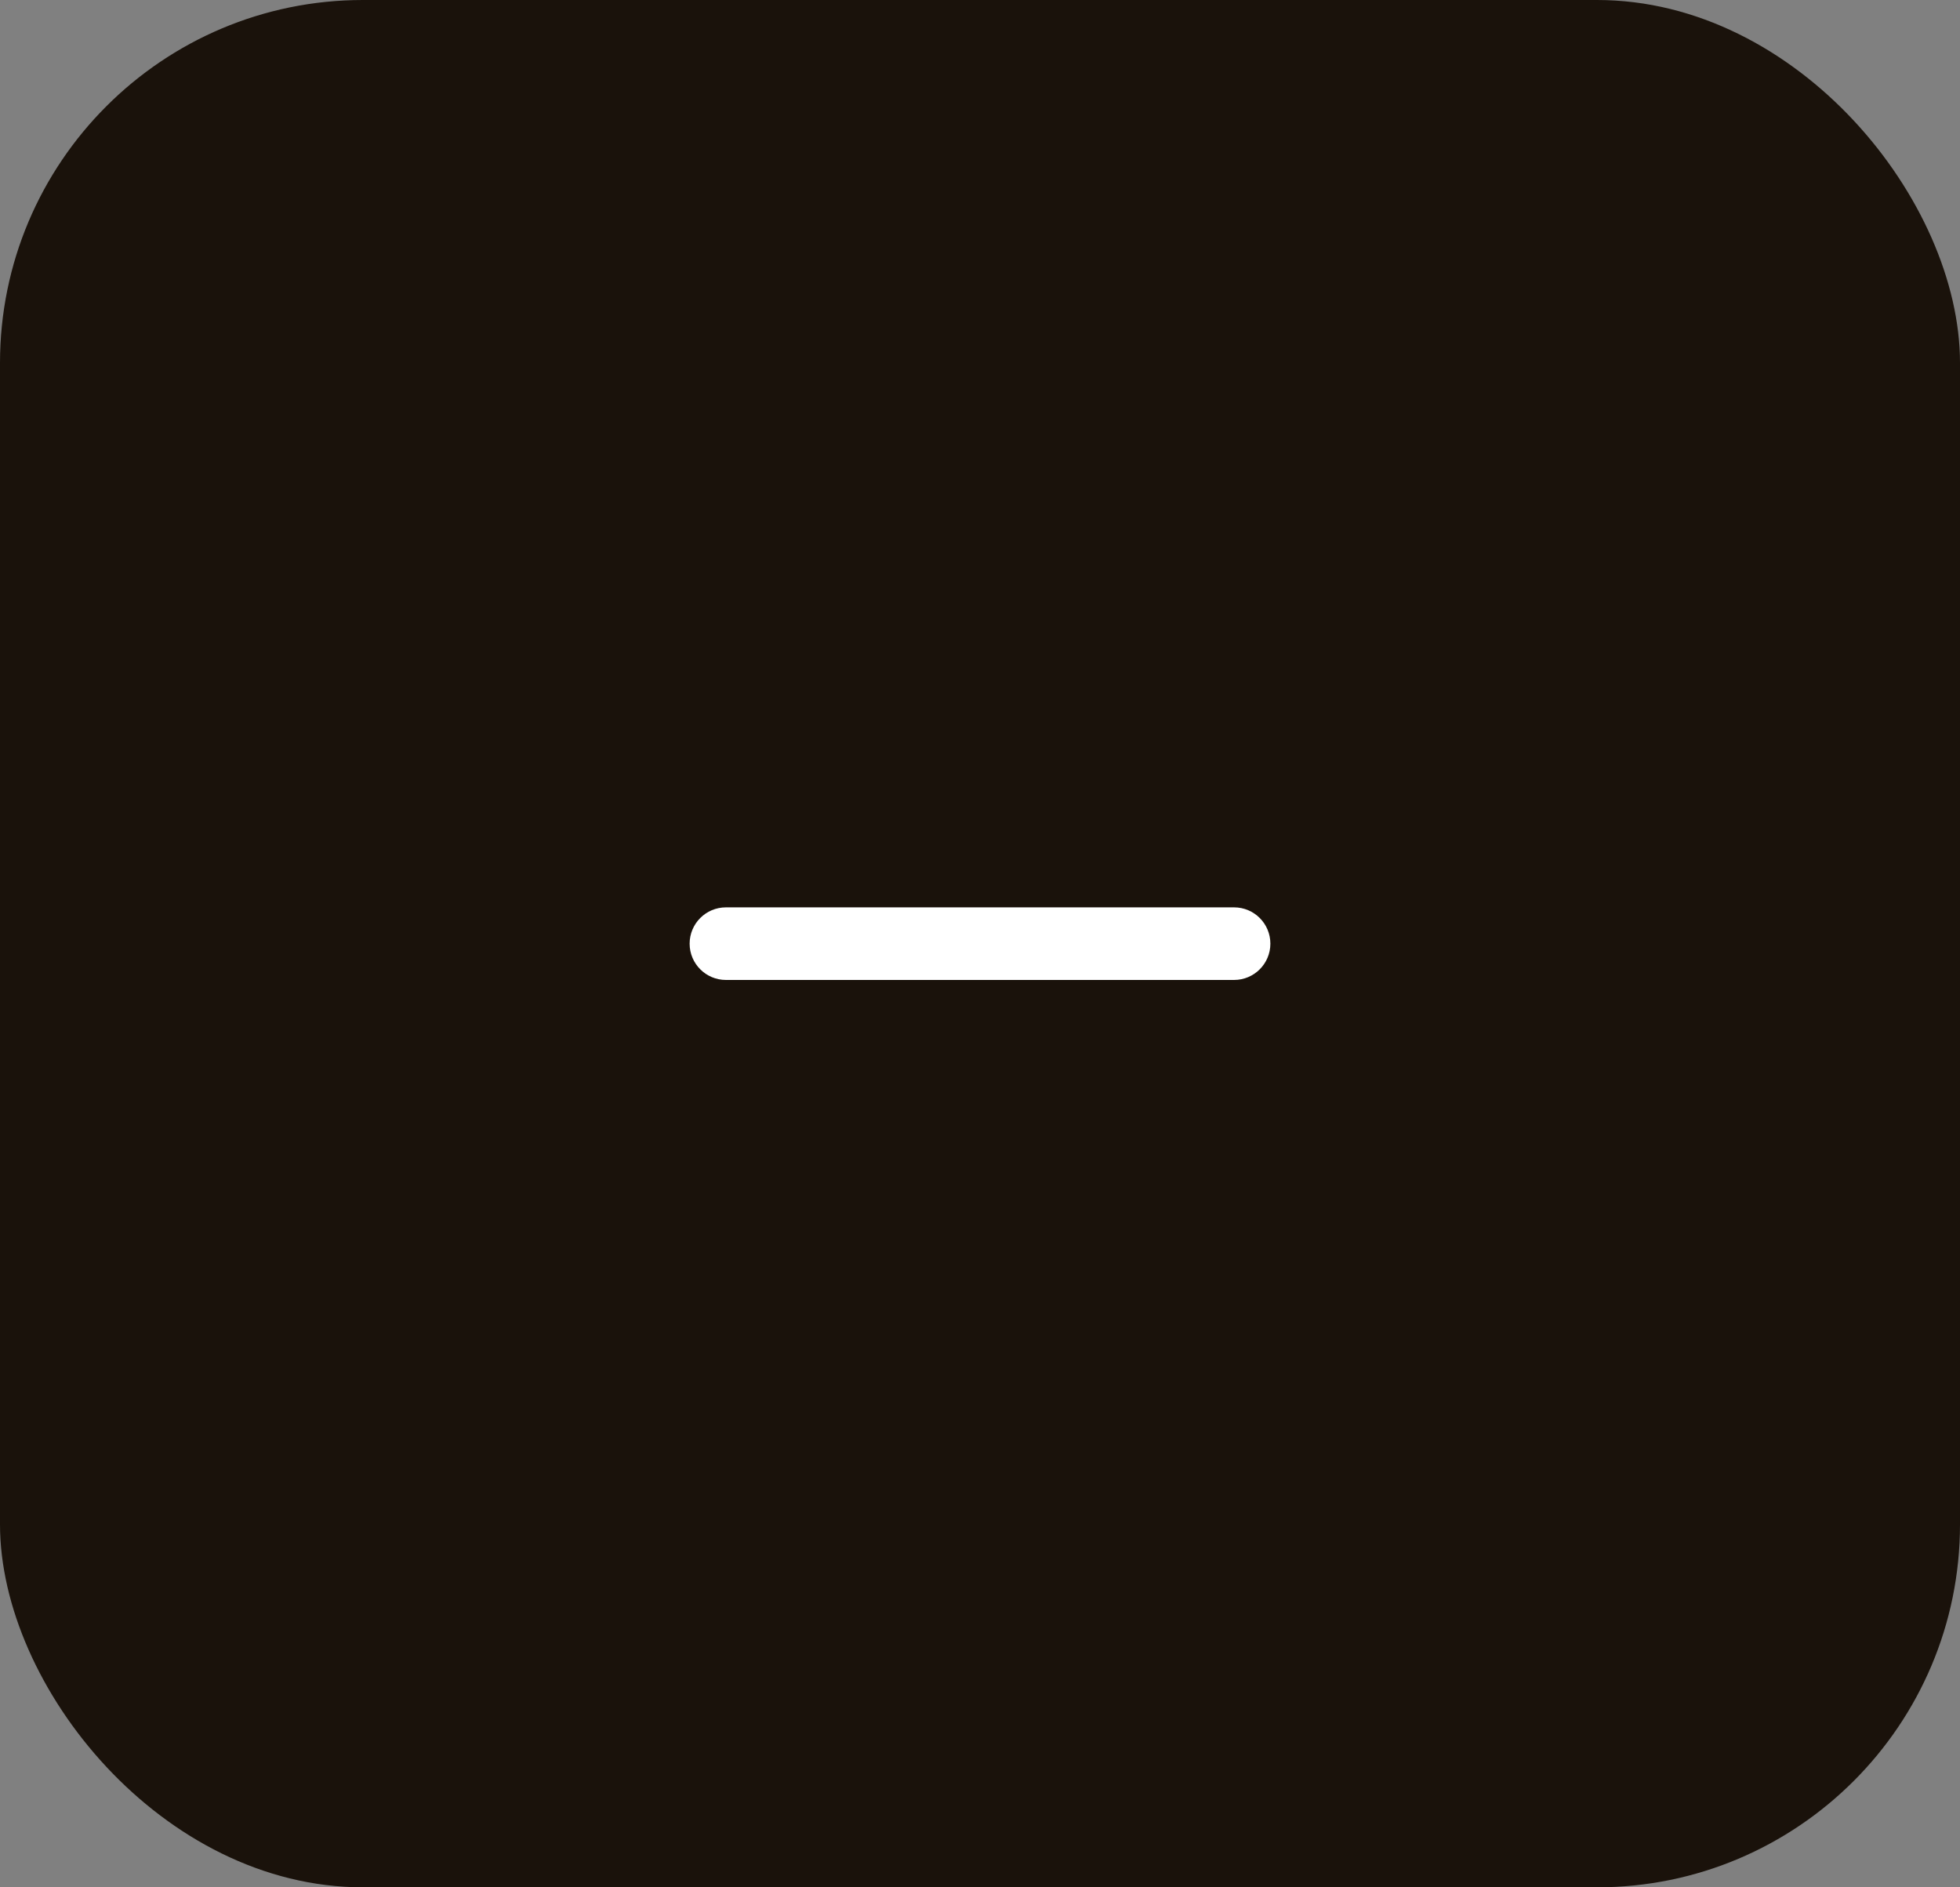 <svg width="54" height="52" viewBox="0 0 54 52" fill="none" xmlns="http://www.w3.org/2000/svg">
<rect x="0" y="0" width="54" height="52" fill="#808080" stroke="none"/>
<rect width="54" height="52" rx="10" fill="#1A120B"/>
<path d="M19 26C19 25.448 19.448 25 20 25H34C34.552 25 35 25.448 35 26C35 26.552 34.552 27 34 27H20C19.448 27 19 26.552 19 26Z" fill="white"/>
</svg>
